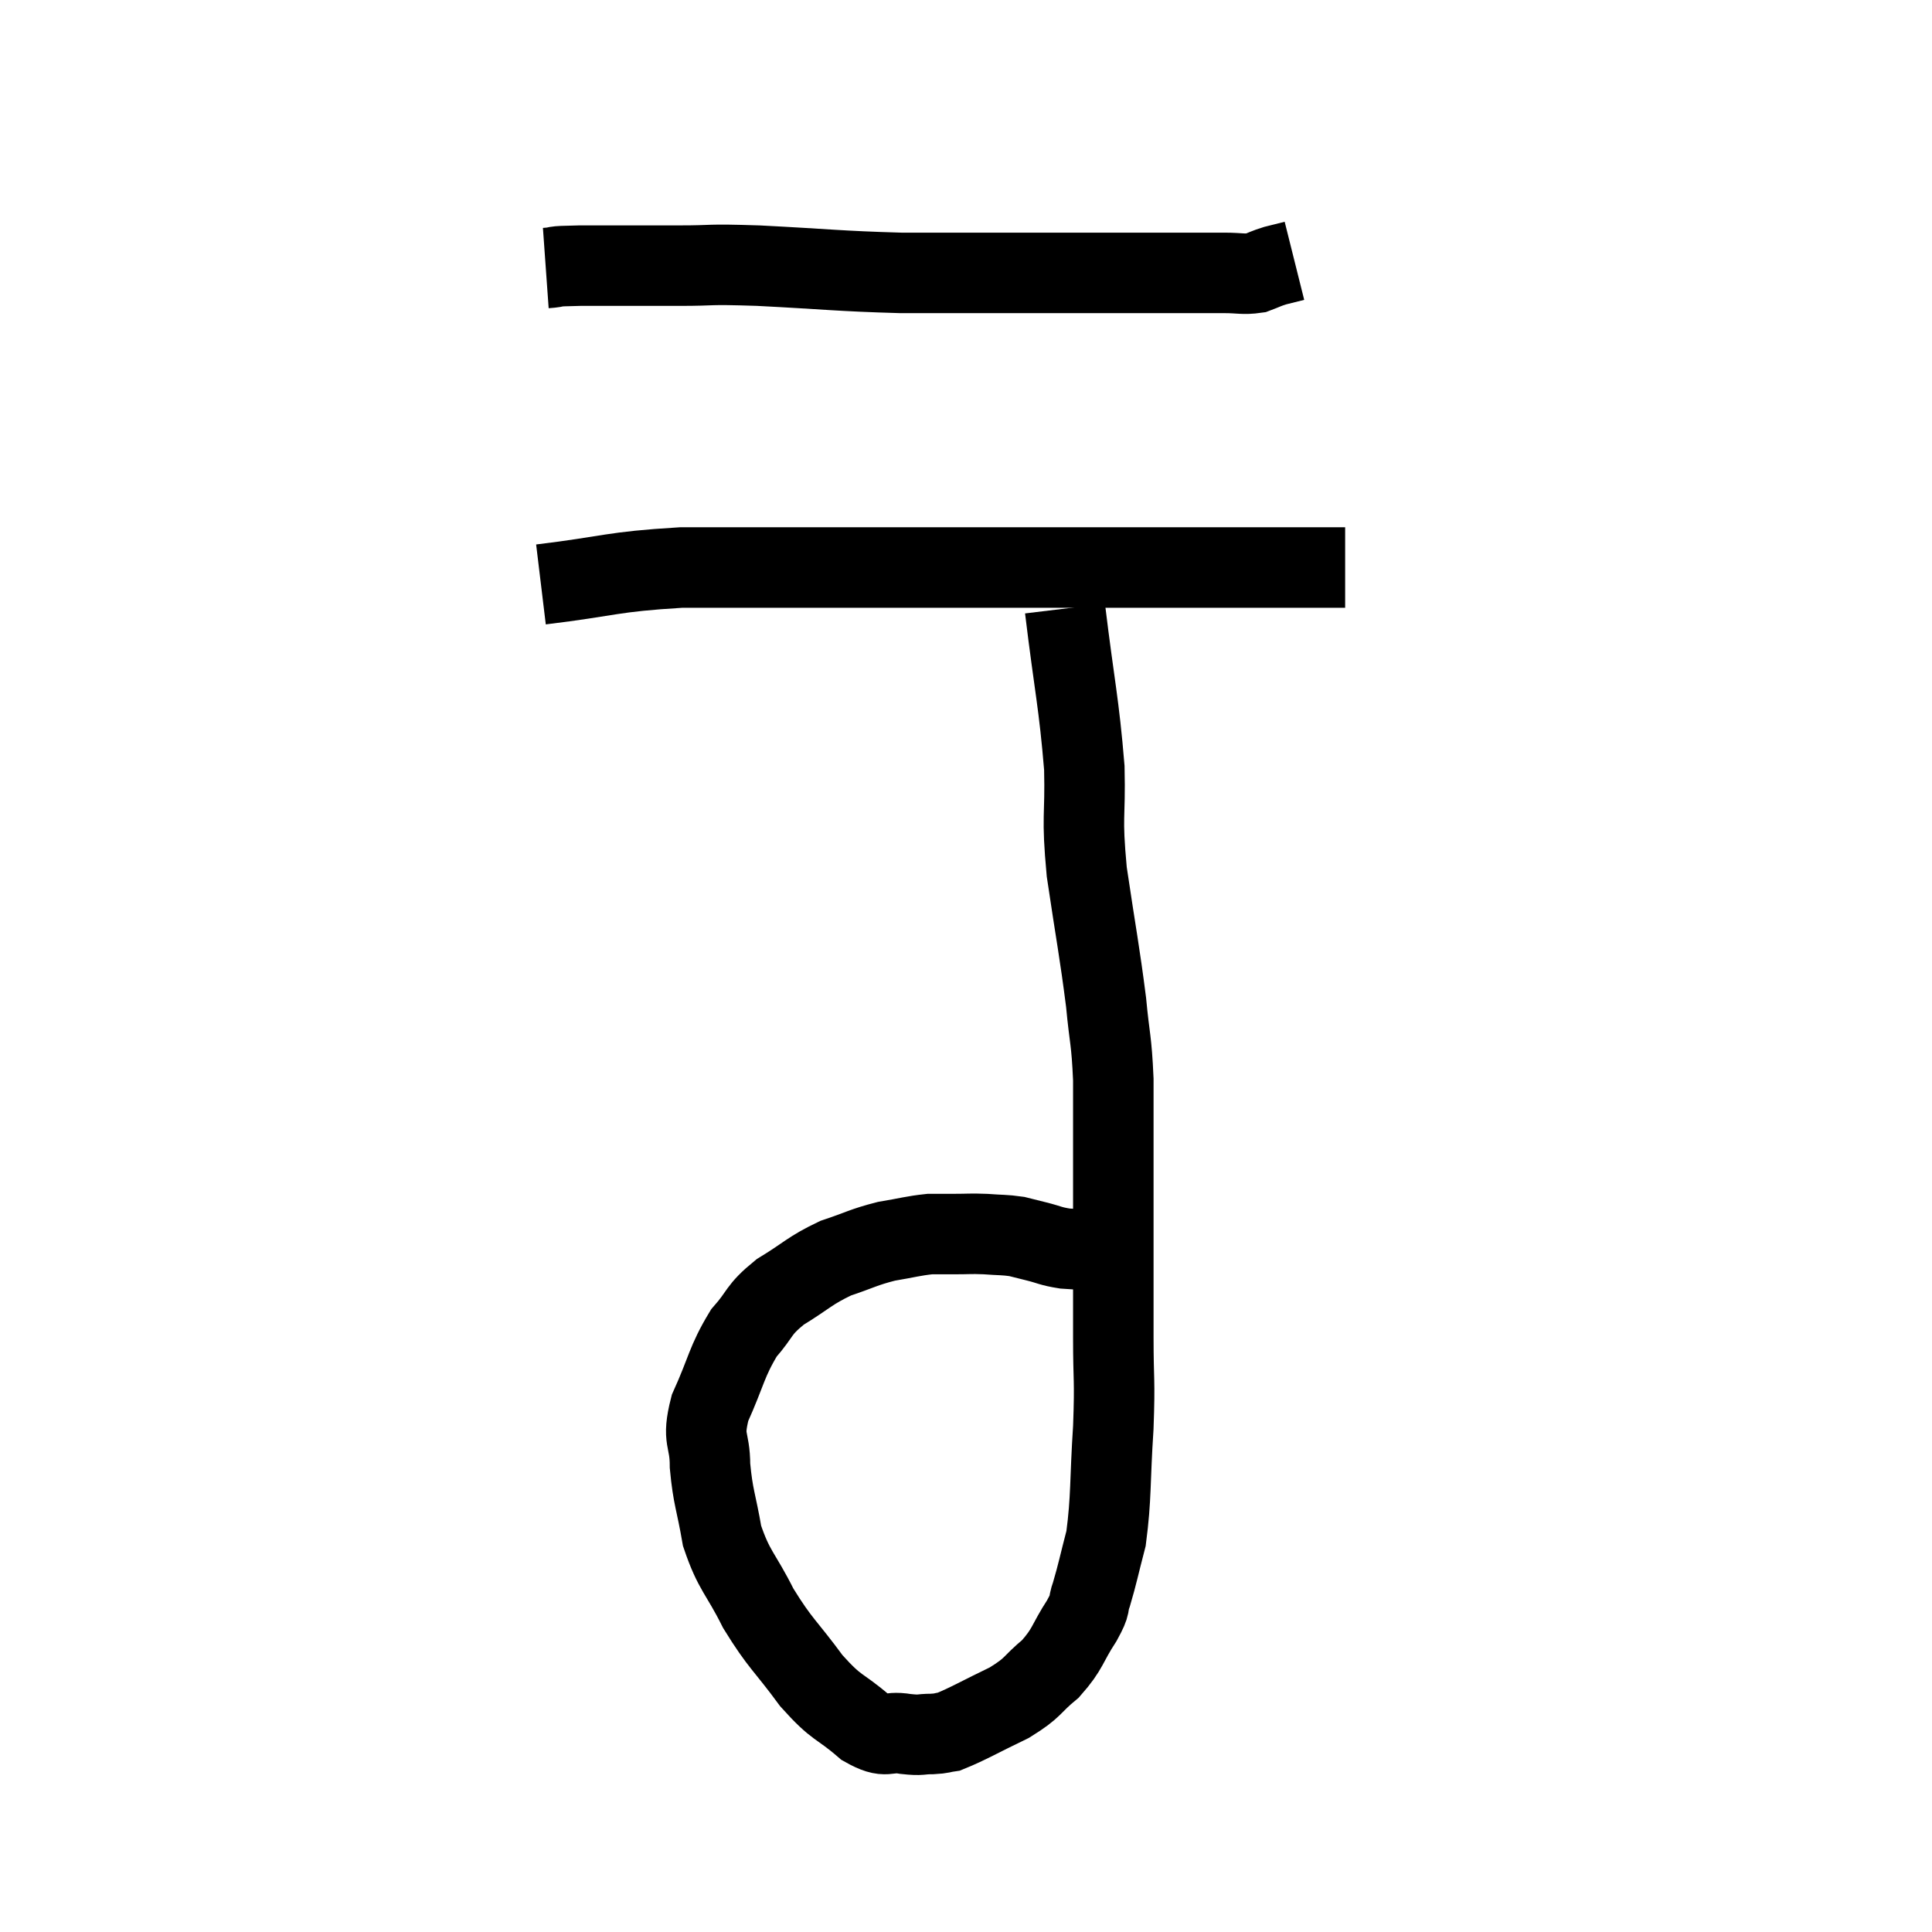 <svg width="48" height="48" viewBox="0 0 48 48" xmlns="http://www.w3.org/2000/svg"><path d="M 13.56 6.66 C 13.98 6.63, 13.575 6.615, 14.4 6.6 C 15.63 6.6, 15.75 6.6, 16.86 6.6 C 17.85 6.6, 17.46 6.555, 18.84 6.6 C 20.61 6.69, 20.805 6.735, 22.38 6.78 C 23.76 6.78, 23.79 6.78, 25.14 6.78 C 26.46 6.78, 26.775 6.78, 27.78 6.78 C 28.47 6.78, 28.5 6.78, 29.16 6.78 C 29.79 6.78, 29.91 6.78, 30.42 6.78 C 30.81 6.78, 30.885 6.825, 31.2 6.78 C 31.44 6.69, 31.44 6.675, 31.68 6.6 C 31.92 6.54, 32.04 6.51, 32.16 6.48 L 32.16 6.48" fill="none" stroke="black" stroke-width="2"></path><path d="M 13.44 14.52 C 15.18 14.31, 15.165 14.205, 16.92 14.1 C 18.69 14.1, 18.81 14.1, 20.46 14.1 C 21.99 14.1, 22.095 14.1, 23.52 14.1 C 24.84 14.1, 24.96 14.1, 26.16 14.1 C 27.24 14.1, 27.45 14.1, 28.32 14.1 C 28.98 14.1, 29.055 14.1, 29.64 14.1 C 30.15 14.1, 30.165 14.1, 30.66 14.1 C 31.14 14.1, 31.2 14.1, 31.62 14.1 C 31.98 14.1, 31.965 14.1, 32.34 14.1 C 32.73 14.1, 32.85 14.1, 33.12 14.1 L 33.42 14.1" fill="none" stroke="black" stroke-width="2"></path><path d="M 26.46 15.12 C 26.7 17.1, 26.805 17.445, 26.94 19.08 C 26.97 20.37, 26.865 20.205, 27 21.66 C 27.24 23.28, 27.315 23.61, 27.48 24.9 C 27.57 25.86, 27.615 25.8, 27.66 26.82 C 27.66 27.9, 27.66 28.005, 27.66 28.98 C 27.66 29.85, 27.66 29.655, 27.66 30.72 C 27.66 31.98, 27.66 32.055, 27.66 33.24 C 27.66 34.35, 27.705 34.215, 27.66 35.46 C 27.57 36.84, 27.615 37.185, 27.48 38.22 C 27.3 38.91, 27.27 39.09, 27.12 39.6 C 27 39.93, 27.135 39.795, 26.88 40.26 C 26.49 40.86, 26.55 40.95, 26.1 41.46 C 25.59 41.88, 25.71 41.91, 25.08 42.3 C 24.33 42.66, 24.06 42.825, 23.58 43.02 C 23.37 43.05, 23.43 43.065, 23.16 43.08 C 22.83 43.08, 22.92 43.125, 22.5 43.08 C 21.99 42.99, 22.065 43.23, 21.48 42.9 C 20.82 42.33, 20.82 42.495, 20.16 41.76 C 19.5 40.86, 19.395 40.86, 18.84 39.96 C 18.39 39.06, 18.24 39.045, 17.94 38.16 C 17.79 37.29, 17.715 37.215, 17.64 36.42 C 17.64 35.7, 17.43 35.805, 17.64 34.98 C 18.06 34.05, 18.045 33.84, 18.48 33.12 C 18.93 32.61, 18.81 32.565, 19.38 32.1 C 20.07 31.68, 20.1 31.575, 20.76 31.26 C 21.39 31.05, 21.435 30.99, 22.02 30.84 C 22.56 30.75, 22.68 30.705, 23.1 30.66 C 23.4 30.66, 23.355 30.66, 23.7 30.66 C 24.09 30.66, 24.09 30.645, 24.48 30.66 C 24.87 30.69, 24.945 30.675, 25.26 30.72 C 25.5 30.78, 25.44 30.765, 25.74 30.84 C 26.1 30.93, 26.085 30.96, 26.46 31.02 C 26.85 31.05, 26.955 31.035, 27.24 31.08 C 27.42 31.14, 27.51 31.17, 27.6 31.2 C 27.6 31.2, 27.57 31.2, 27.6 31.2 L 27.72 31.2" fill="none" stroke="black" stroke-width="2"></path></svg>
